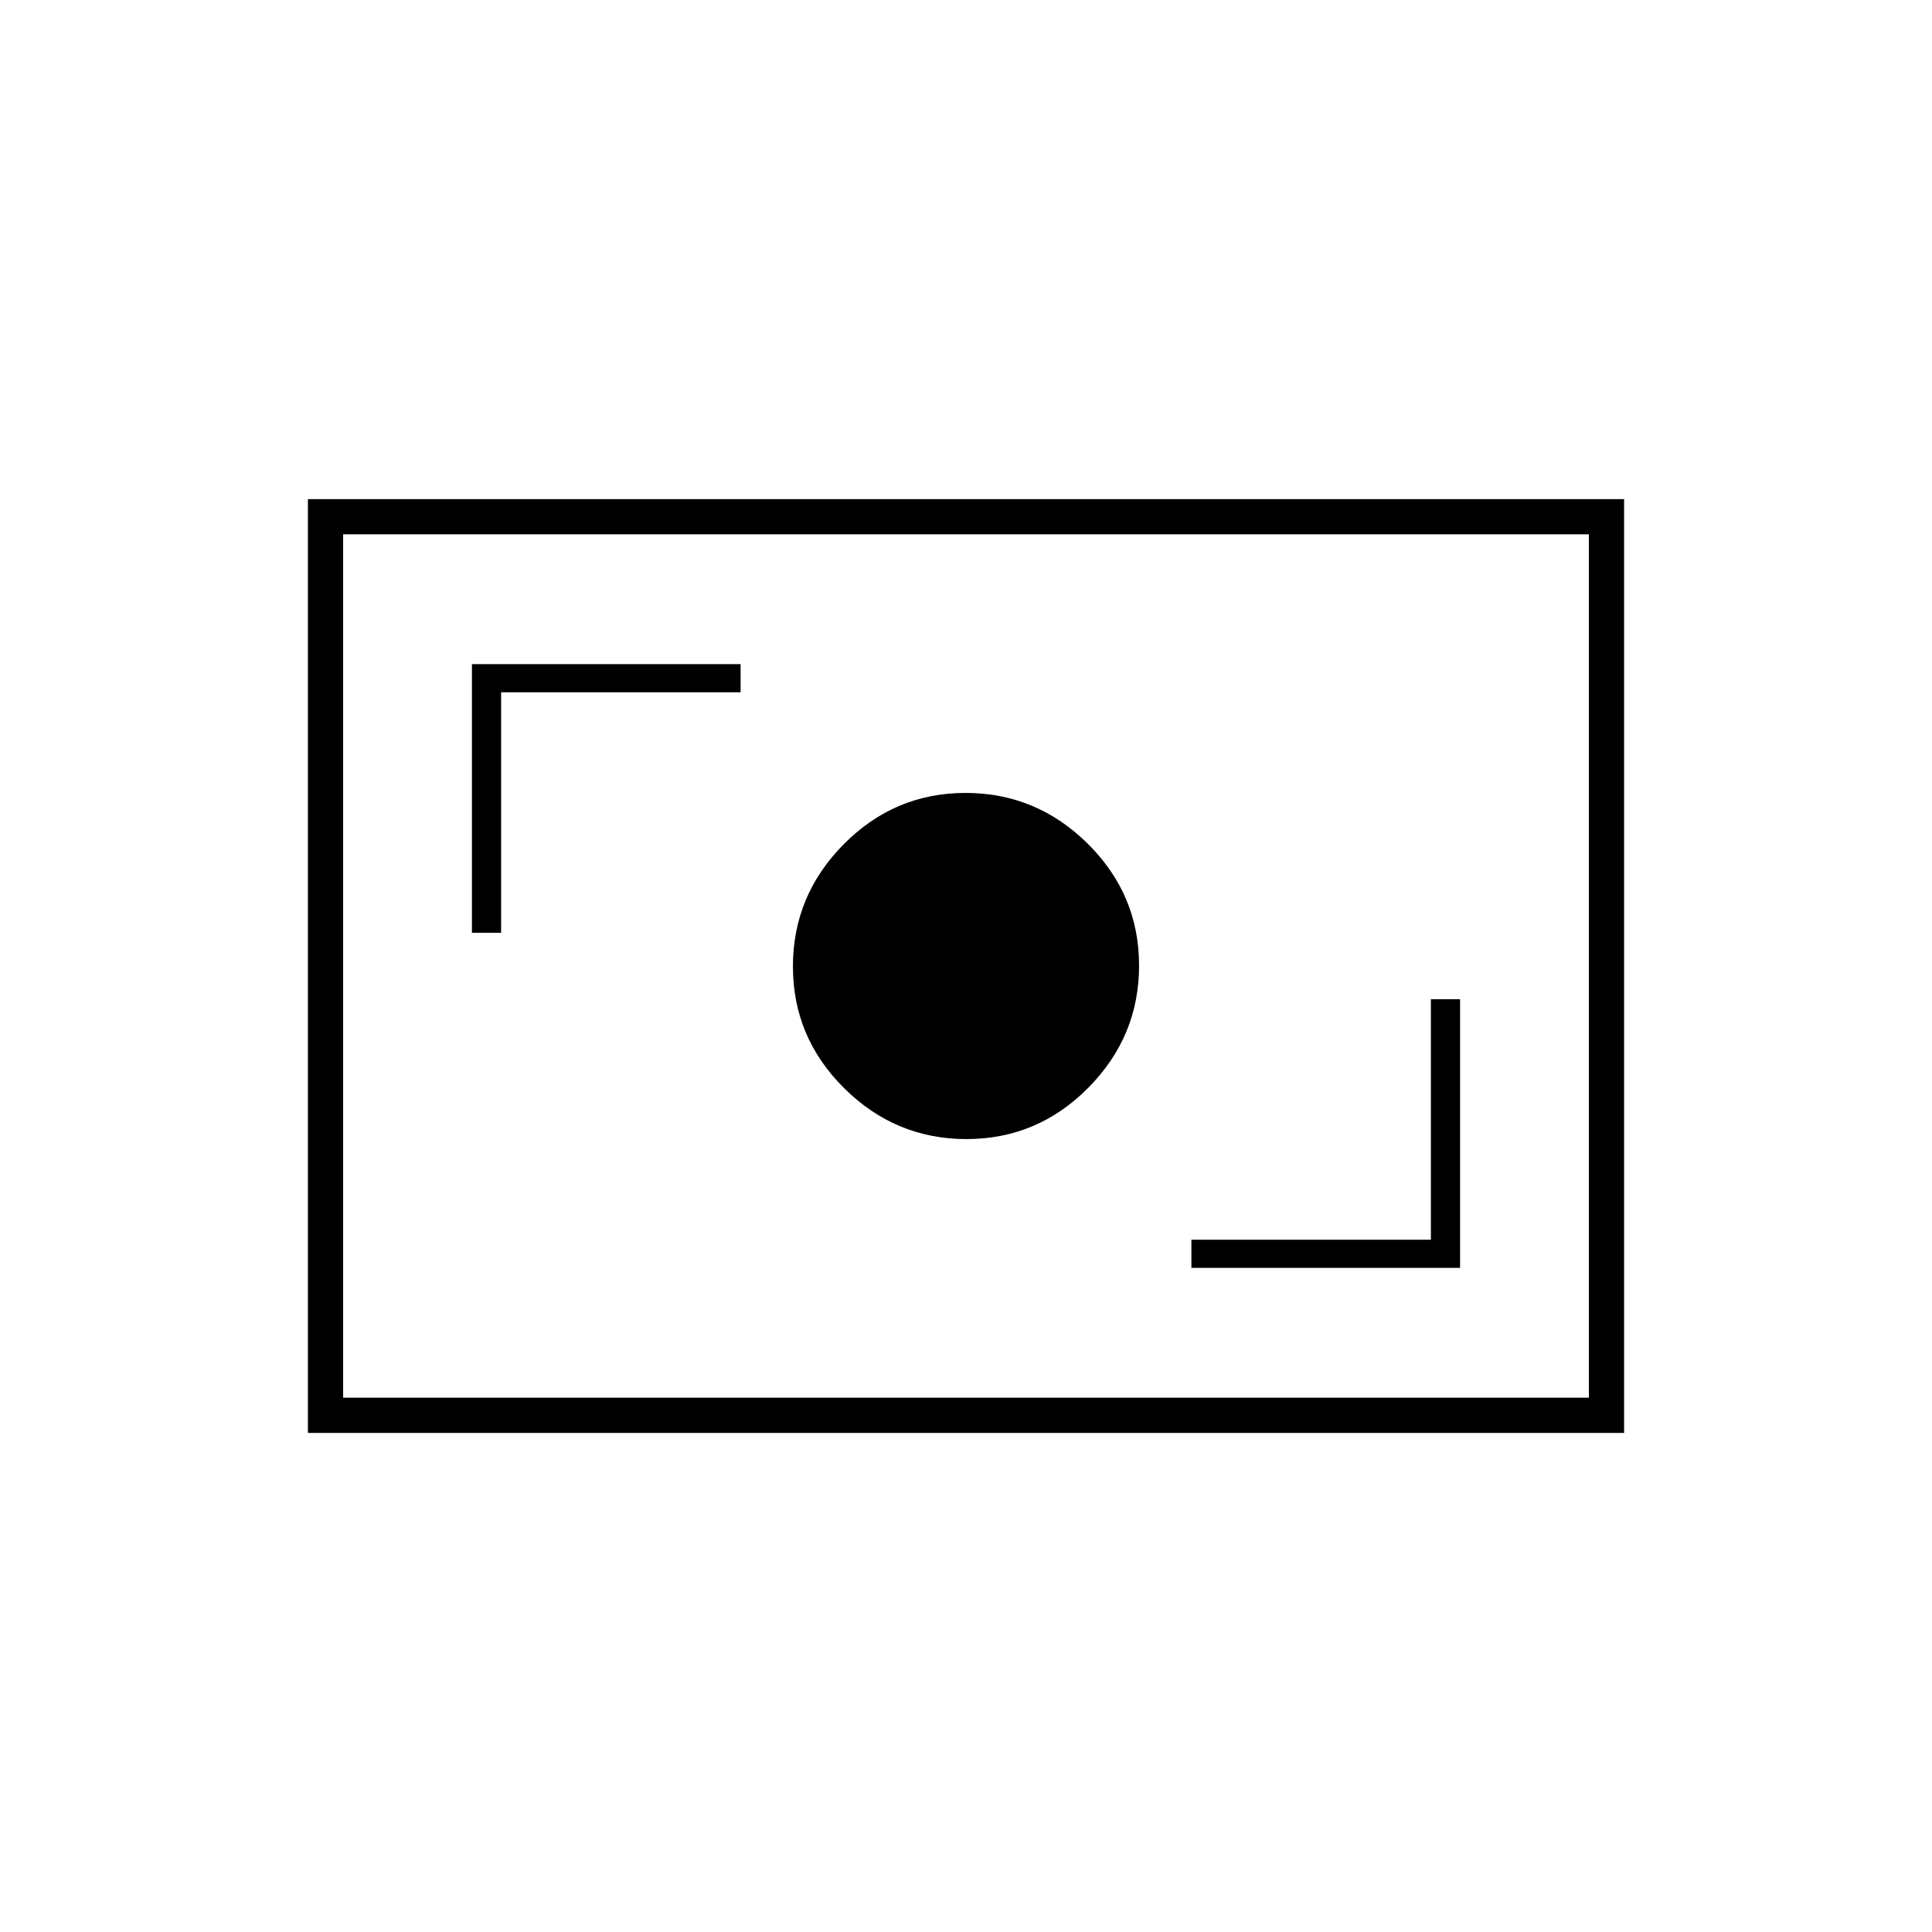 <svg xmlns="http://www.w3.org/2000/svg" height="20" viewBox="0 -960 960 960" width="20"><path d="M592-330h133.5v-133.5H711V-344H592v14Zm-111.76-64q35.26 0 60.51-25.49Q566-444.97 566-480.24q0-35.26-25.49-60.51Q515.03-566 479.76-566q-35.26 0-60.51 25.49Q394-515.03 394-479.76q0 35.26 25.49 60.51Q444.97-394 480.24-394ZM234.5-496.5H249V-616h119v-14H234.5v133.5ZM153-248v-464h654v464H153Zm17.5-17.5h619v-429h-619v429Zm0 0v-429 429Z"/></svg>